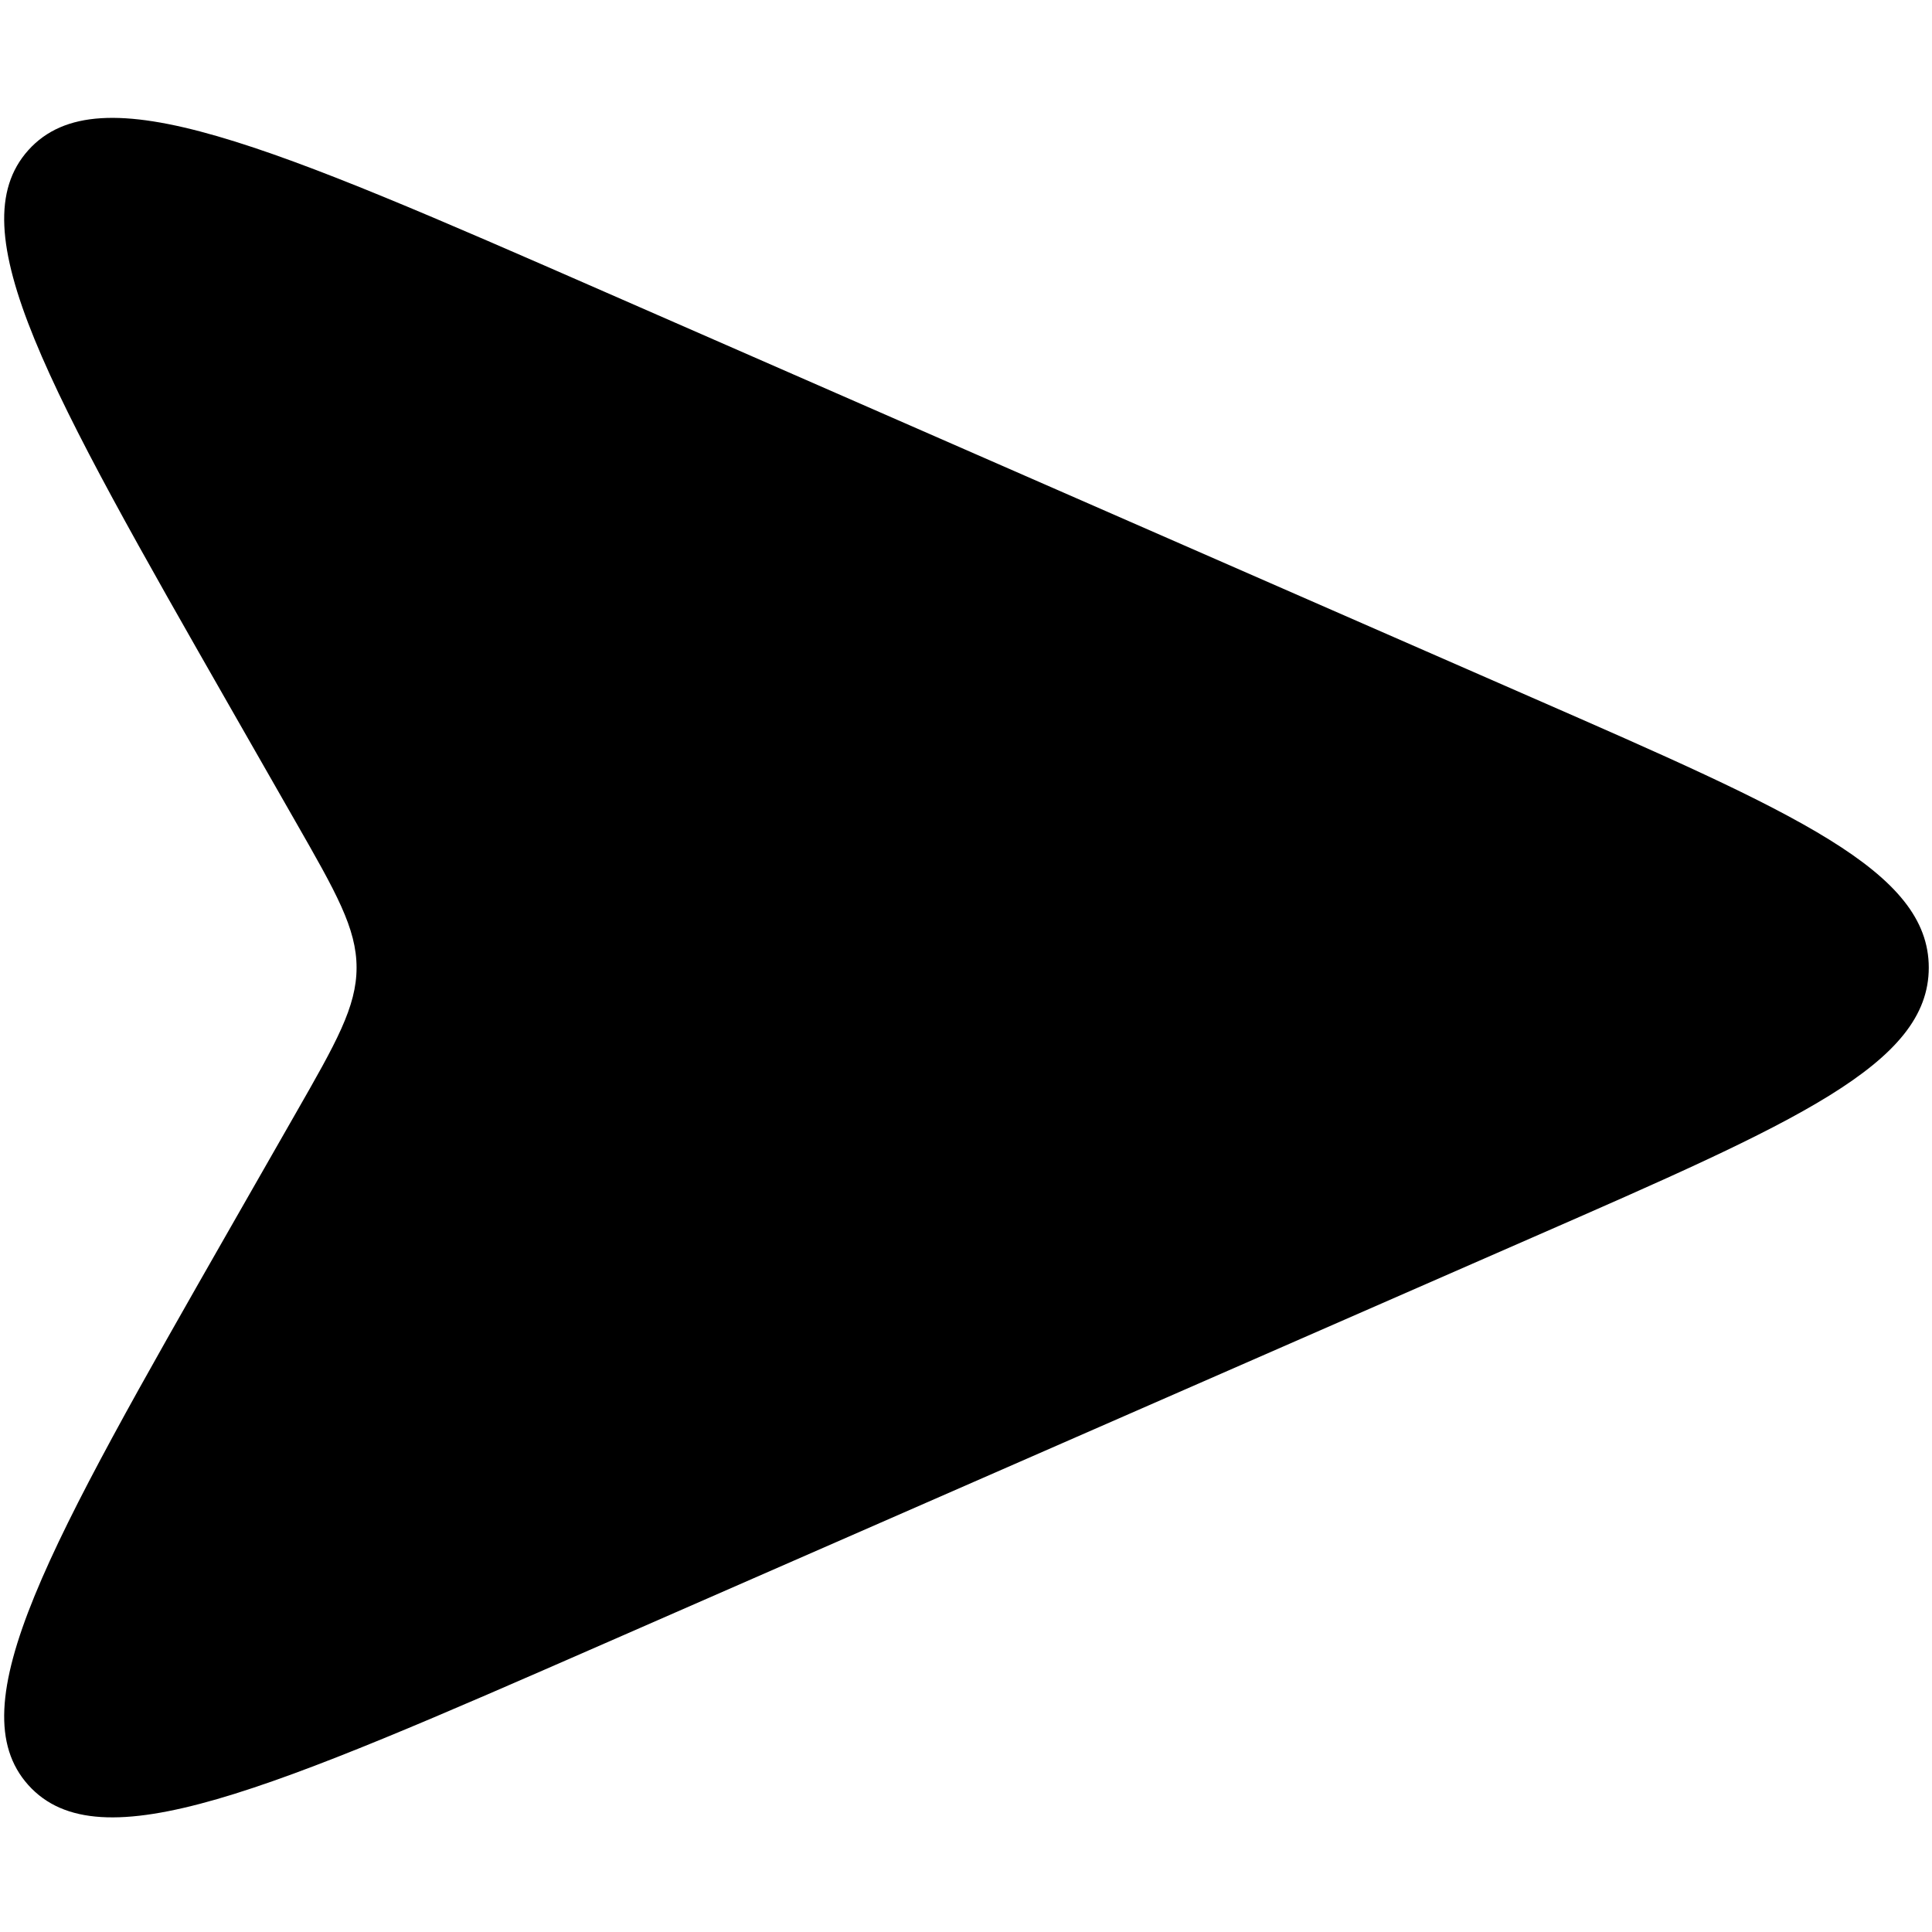 <?xml version="1.0" encoding="UTF-8" standalone="no" ?>
<!DOCTYPE svg PUBLIC "-//W3C//DTD SVG 1.1//EN" "http://www.w3.org/Graphics/SVG/1.1/DTD/svg11.dtd">
<svg xmlns="http://www.w3.org/2000/svg" xmlns:xlink="http://www.w3.org/1999/xlink" version="1.1" width="500" height="500" viewBox="0 0 500 500" xml:space="preserve">
<desc>Created with Fabric.js 3.6.6</desc>
<defs>
</defs>
<g transform="matrix(38.18 0 0 38.18 250.04 250.42)" id="SVGRepo_iconCarrier"  >
<path style="stroke: rgb(0,0,0); stroke-width: 0; stroke-dasharray: none; stroke-linecap: butt; stroke-dashoffset: 0; stroke-linejoin: miter; stroke-miterlimit: 4; fill: rgb(0,0,0); fill-rule: nonzero; opacity: 1;" vector-effect="non-scaling-stroke"  transform=" translate(-11.98, -12)" d="M 6.998 10.247 L 7.433 11.008 C 7.71 11.492 7.848 11.734 7.848 12 C 7.848 12.266 7.71 12.508 7.433 12.992 L 7.433 12.992 L 6.998 13.753 C 5.76 15.92 5.141 17.004 5.623 17.541 C 6.106 18.078 7.25 17.578 9.536 16.578 L 15.812 13.832 C 17.607 13.047 18.505 12.654 18.505 12 C 18.505 11.346 17.607 10.953 15.812 10.168 L 9.536 7.422 C 7.25 6.422 6.106 5.922 5.623 6.459 C 5.141 6.996 5.76 8.08 6.998 10.247 Z" stroke-linecap="round" />
</g>
</svg>